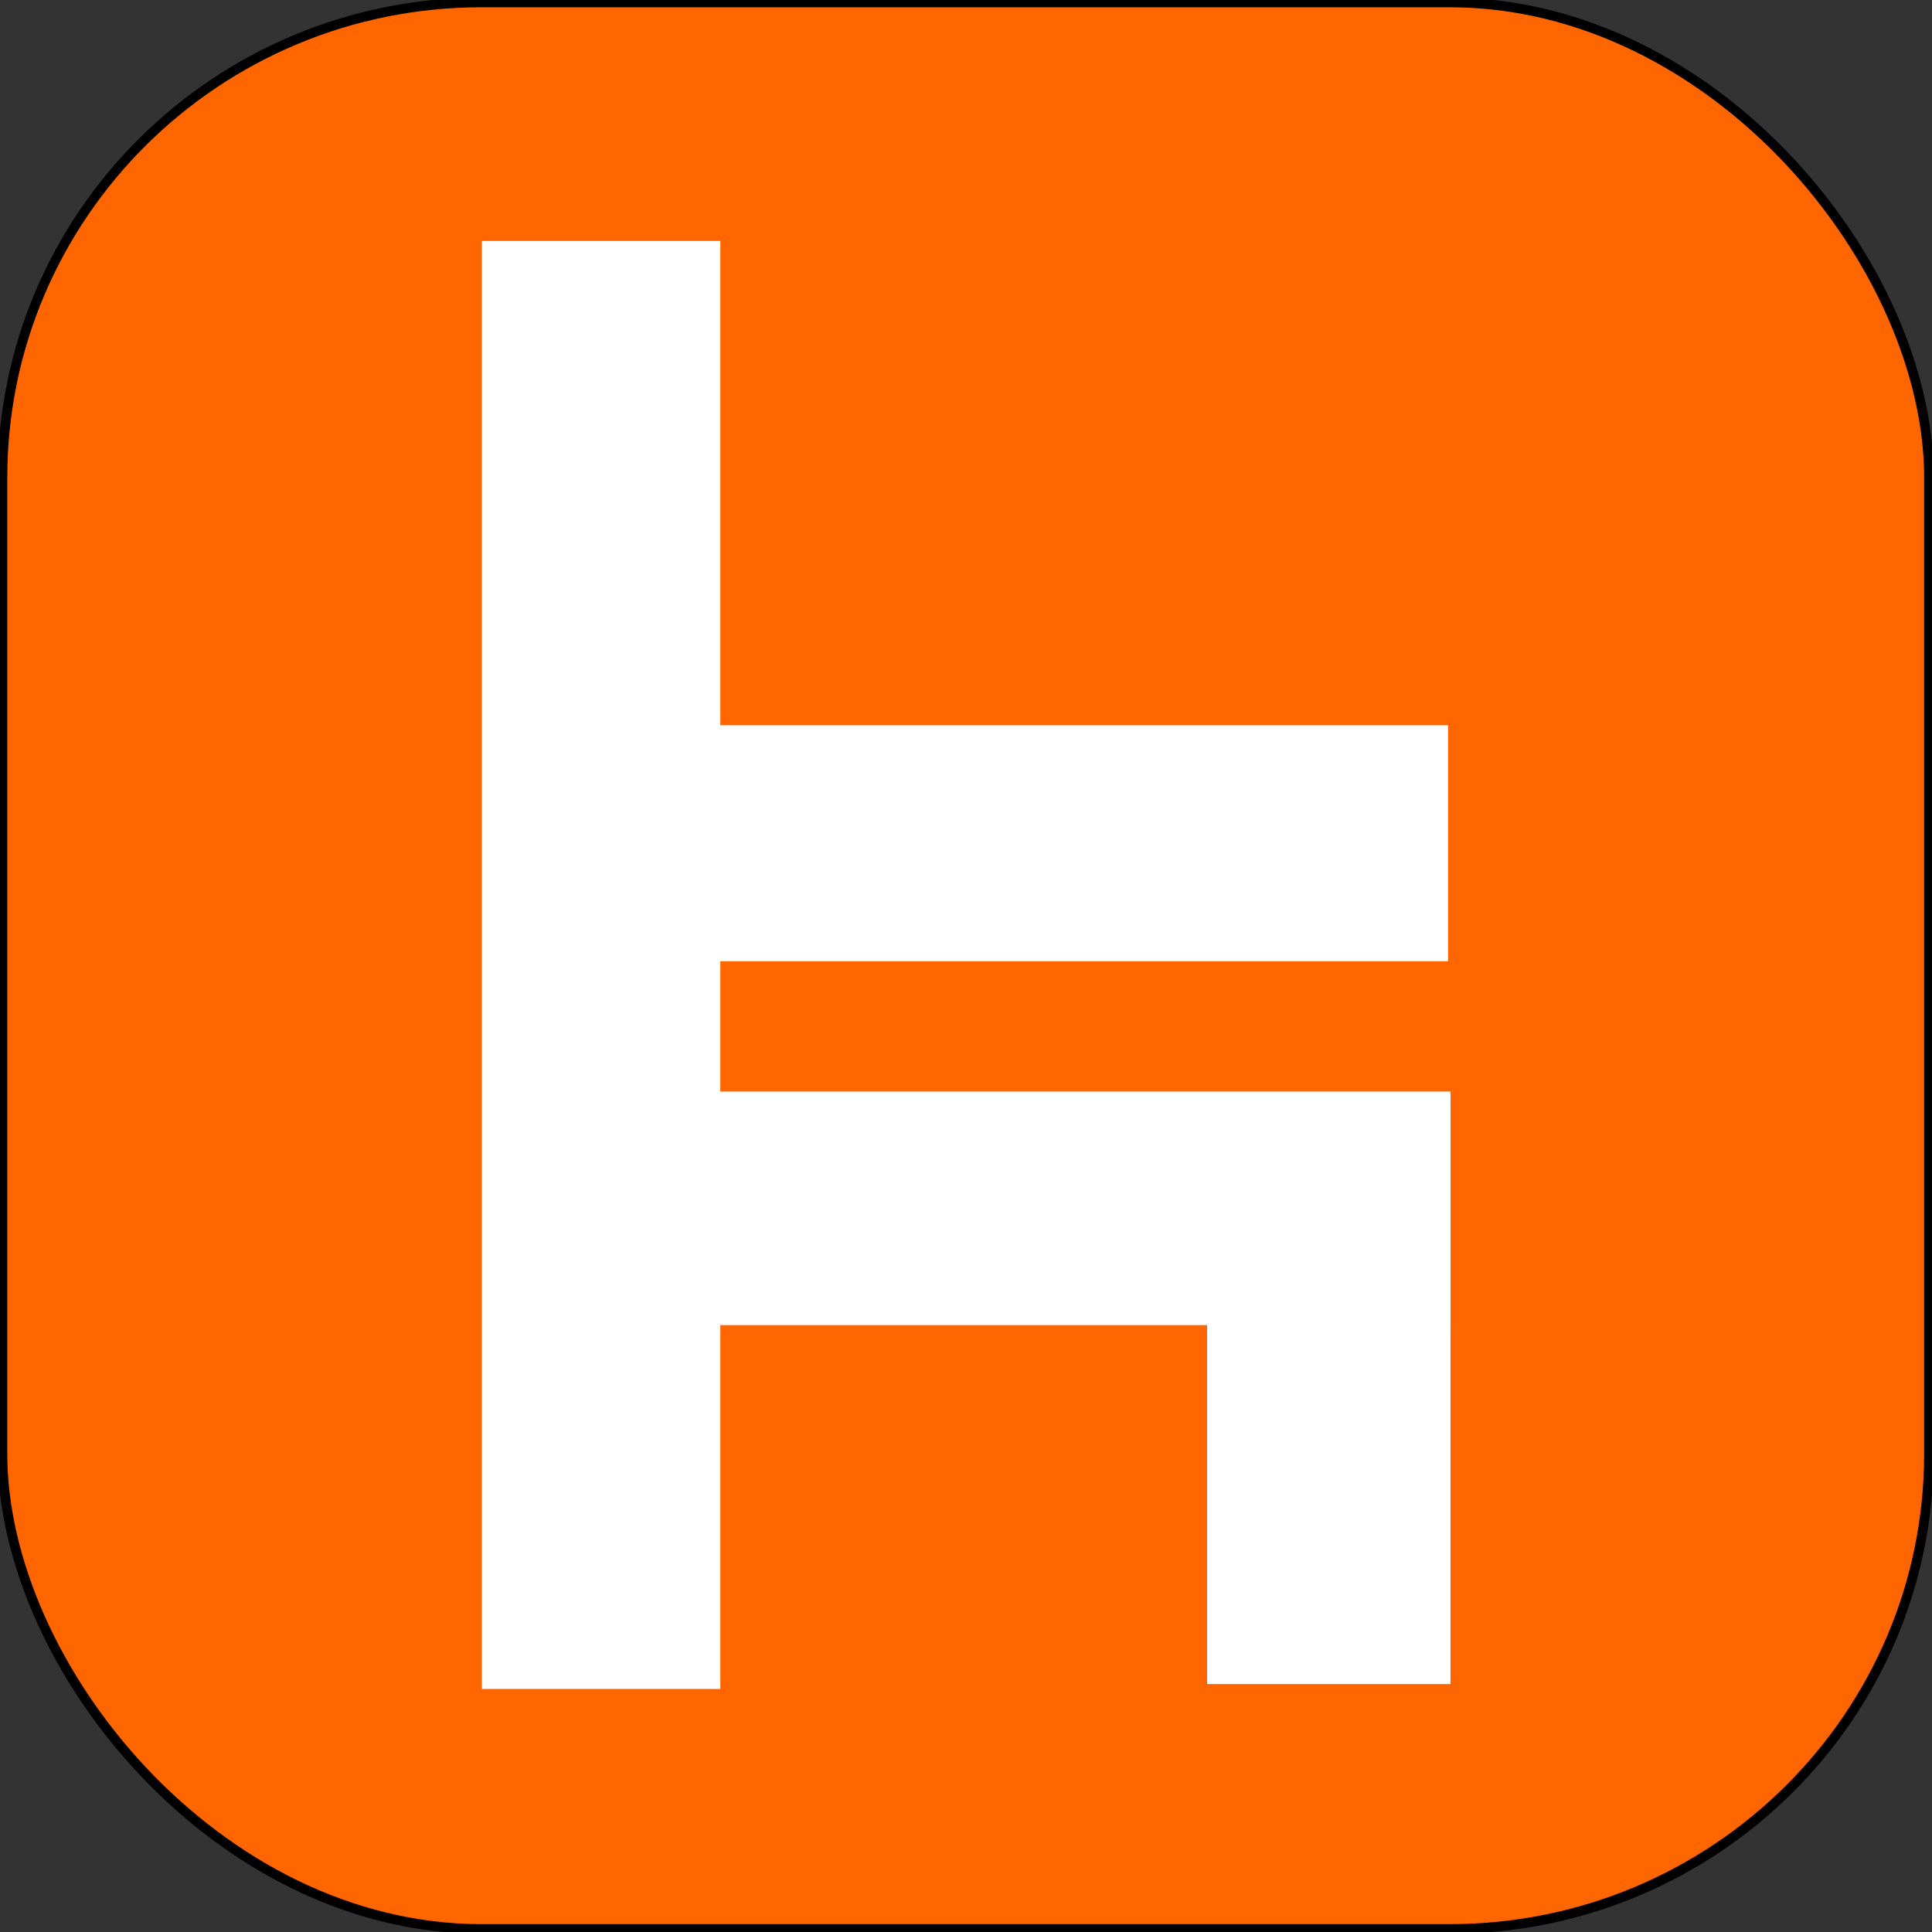 <?xml version="1.0" encoding="UTF-8" standalone="no"?>
<!-- Created with Inkscape (http://www.inkscape.org/) -->

<svg
   width="200mm"
   height="200mm"
   viewBox="0 0 200 200"
   version="1.1"
   id="svg1"
   inkscape:version="1.4 (86a8ad7, 2024-10-11)"
   sodipodi:docname="keepsakes_logo_outlined.svg"
   xmlns:inkscape="http://www.inkscape.org/namespaces/inkscape"
   xmlns:sodipodi="http://sodipodi.sourceforge.net/DTD/sodipodi-0.dtd"
   xmlns="http://www.w3.org/2000/svg"
   xmlns:svg="http://www.w3.org/2000/svg">
  <rect x="0" y="0" width="200" height="200" fill="#333333" stroke="none"/>
  <sodipodi:namedview
     id="namedview1"
     pagecolor="#ffffff"
     bordercolor="#000000"
     borderopacity="0.25"
     inkscape:showpageshadow="2"
     inkscape:pageopacity="0.0"
     inkscape:pagecheckerboard="true"
     inkscape:deskcolor="#d1d1d1"
     inkscape:document-units="mm"
     inkscape:zoom="4.1585016"
     inkscape:cx="248.04608"
     inkscape:cy="368.16146"
     inkscape:window-width="1278"
     inkscape:window-height="1360"
     inkscape:window-x="-7"
     inkscape:window-y="0"
     inkscape:window-maximized="0"
     inkscape:current-layer="layer2"
     showguides="false" />
  <defs
     id="defs1" />
  <g
     inkscape:label="Layer 1"
     inkscape:groupmode="layer"
     id="layer1"
     transform="matrix(0.951,0,0,0.951,0.012,0.012)">
    <rect
       style="fill:#ff6600;stroke-width:1.051;stroke:#000000;stroke-opacity:1;stroke-dasharray:none"
       id="rect1"
       width="209.707"
       height="209.707"
       x="0.254"
       y="0.254"
       ry="51.739"
       rx="52.159" />
  </g>
  <g
     inkscape:groupmode="layer"
     id="layer2"
     inkscape:label="Layer 2">
    <rect
       style="fill:#ffffff;stroke-width:0.265"
       id="rect2"
       width="24.686"
       height="149.9"
       x="49.882"
       y="24.941"
       ry="0" />
    <rect
       style="fill:#ffffff;stroke-width:0.265"
       id="rect3"
       width="100.018"
       height="24.177"
       x="50.136"
       y="112.997" />
    <rect
       style="fill:#ffffff;stroke-width:0.265"
       id="rect4"
       width="25.195"
       height="61.08"
       x="124.959"
       y="113.252" />
    <rect
       style="fill:#ffffff;stroke-width:0.267"
       id="rect5"
       width="76.859"
       height="24.432"
       x="73.041"
       y="75.077" />
  </g>
</svg>
